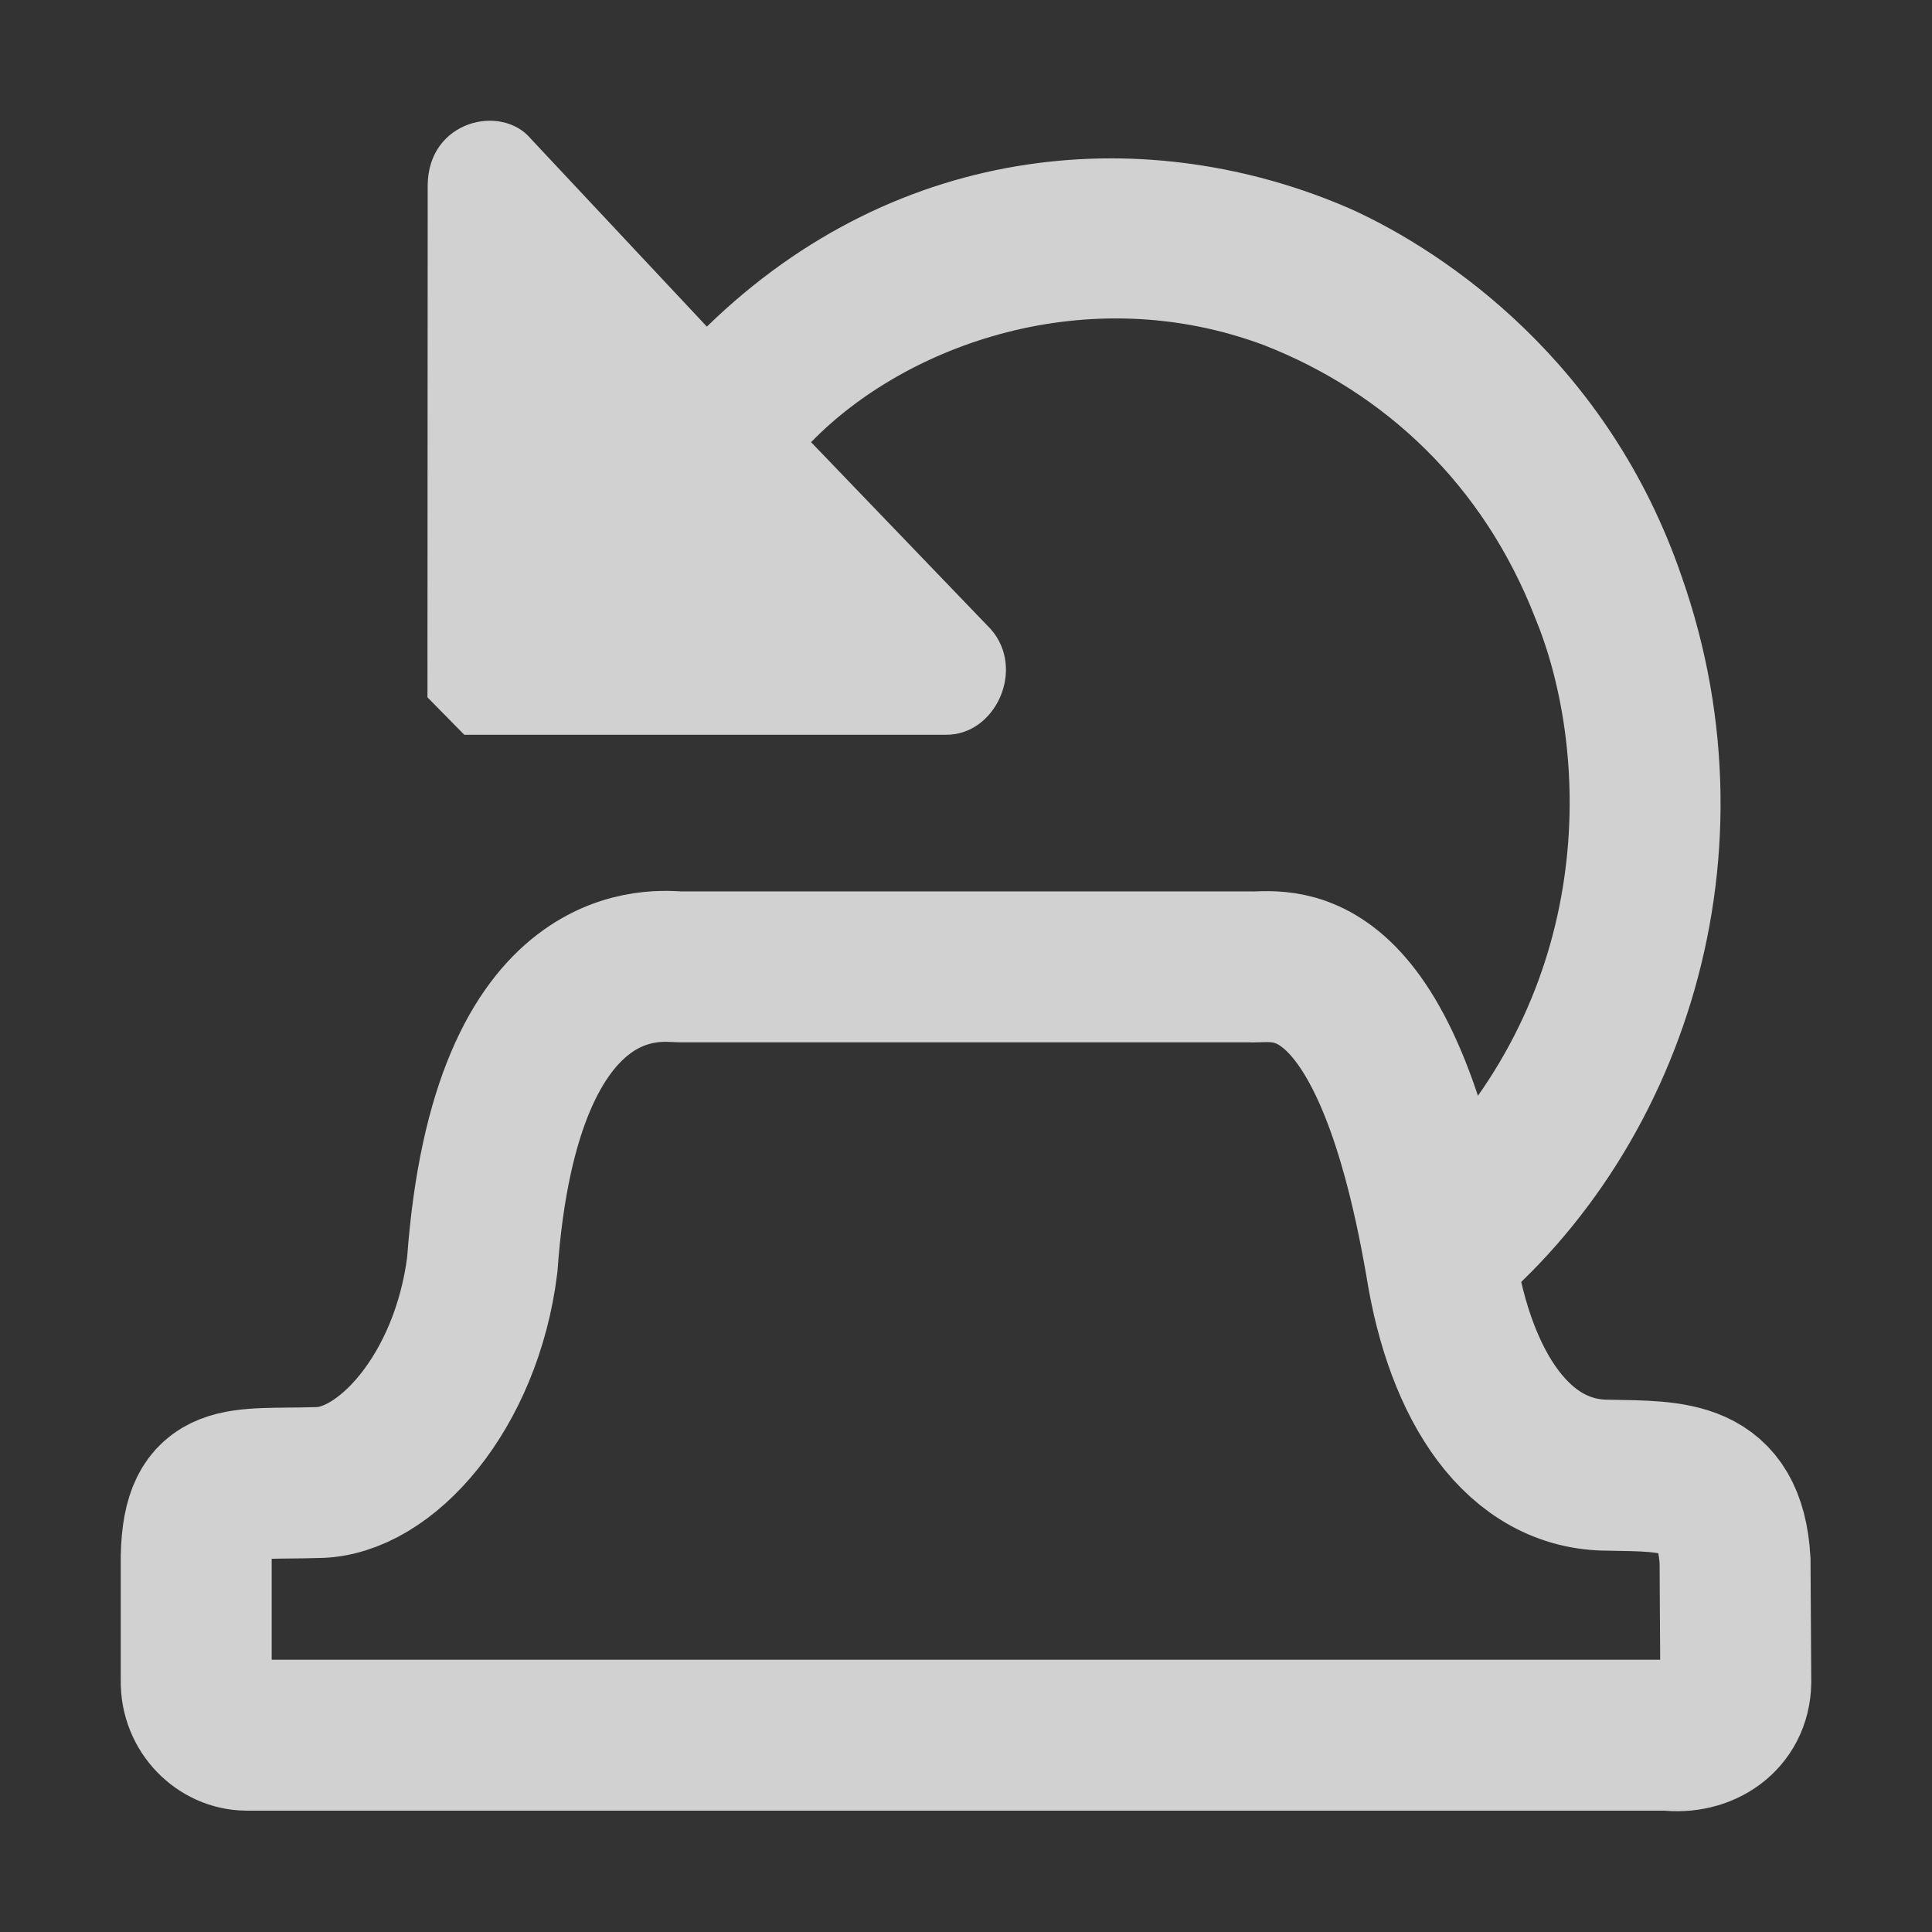 <?xml version="1.0" encoding="UTF-8" standalone="no"?>
<!-- Created with Inkscape (http://www.inkscape.org/) -->

<svg
   version="1.1"
   id="svg2"
   width="16"
   height="16"
   viewBox="0 0 16 16"
   sodipodi:docname="undoclosetab.svg"
   inkscape:version="1.1 (c4e8f9ed74, 2021-05-24)"
   xmlns:inkscape="http://www.inkscape.org/namespaces/inkscape"
   xmlns:sodipodi="http://sodipodi.sourceforge.net/DTD/sodipodi-0.dtd"
   xmlns="http://www.w3.org/2000/svg"
   xmlns:svg="http://www.w3.org/2000/svg"
   xmlns:rdf="http://www.w3.org/1999/02/22-rdf-syntax-ns#"
   xmlns:cc="http://creativecommons.org/ns#"
   xmlns:dc="http://purl.org/dc/elements/1.1/">
  <rect x="0" y="0" width="16" height="16" fill="#333333" stroke="none"/>
  <defs
     id="defs6" />
  <sodipodi:namedview
     pagecolor="#ffffff"
     bordercolor="#666666"
     borderopacity="1"
     objecttolerance="10"
     gridtolerance="10"
     guidetolerance="10"
     inkscape:pageopacity="0"
     inkscape:pageshadow="2"
     inkscape:window-width="1548"
     inkscape:window-height="1121"
     id="namedview4"
     showgrid="false"
     inkscape:zoom="32"
     inkscape:cx="5.328125"
     inkscape:cy="8.125"
     inkscape:window-x="518"
     inkscape:window-y="232"
     inkscape:window-maximized="0"
     inkscape:current-layer="svg2"
     inkscape:pagecheckerboard="0" />
  <g
     id="g4537"
     style="opacity:0.8">
    <path
       style="color:#000000;opacity:1;fill:#f9f9fa;fill-rule:evenodd;stroke-width:0.086;-inkscape-stroke:none;paint-order:markers stroke fill"
       d="m 3.542,1.536 -0.002,4.239 0.305,0.31 3.985,-3.31e-5 c 0.415,0.007 0.667,-0.546 0.374,-0.876 L 6.717,3.662 c 0.784,-0.808 2.287,-1.352 3.755,-0.802 1.001,0.393 1.81,1.154 2.239,2.25 0.447,1.077 0.528,3.005 -0.901,4.483 L 12.143,11.006 C 13.885,9.69 14.769,7.172 13.927,4.775 13.321,3.005 11.985,2.094 11.192,1.733 9.539,1.009 7.454,1.147 5.854,2.705 L 4.396,1.149 C 4.152,0.857 3.544,0.998 3.542,1.536 Z"
       id="path4506"
       sodipodi:nodetypes="ccccccccccccccc" />
    <path
       sodipodi:nodetypes="cccscccccccccc"
       inkscape:connector-curvature="0"
       id="path4512"
       d="m 1.625,12.891 c 0.015,-0.687 0.346,-0.593 0.999,-0.613 0.568,-8.6e-5 1.239,-0.753 1.37,-1.804 0.193,-2.682 1.493,-2.467 1.638,-2.467 h 0.539 4.177 c 0.233,0.016 1.117,-0.267 1.586,2.467 0.16,1.006 0.637,1.748 1.393,1.743 0.534,0.011 1,-0.014 1.042,0.708 l 0.006,1.007 c -0.005,0.3 -0.268,0.474 -0.563,0.438 H 2.042 C 1.823,14.369 1.621,14.176 1.625,13.921 Z"
       style="opacity:1;fill:none;fill-opacity:0;fill-rule:evenodd;stroke:#f9f9fa;stroke-width:1.25;stroke-linecap:butt;stroke-linejoin:miter;stroke-miterlimit:4;stroke-dasharray:none;stroke-opacity:1" />
  </g>
</svg>
